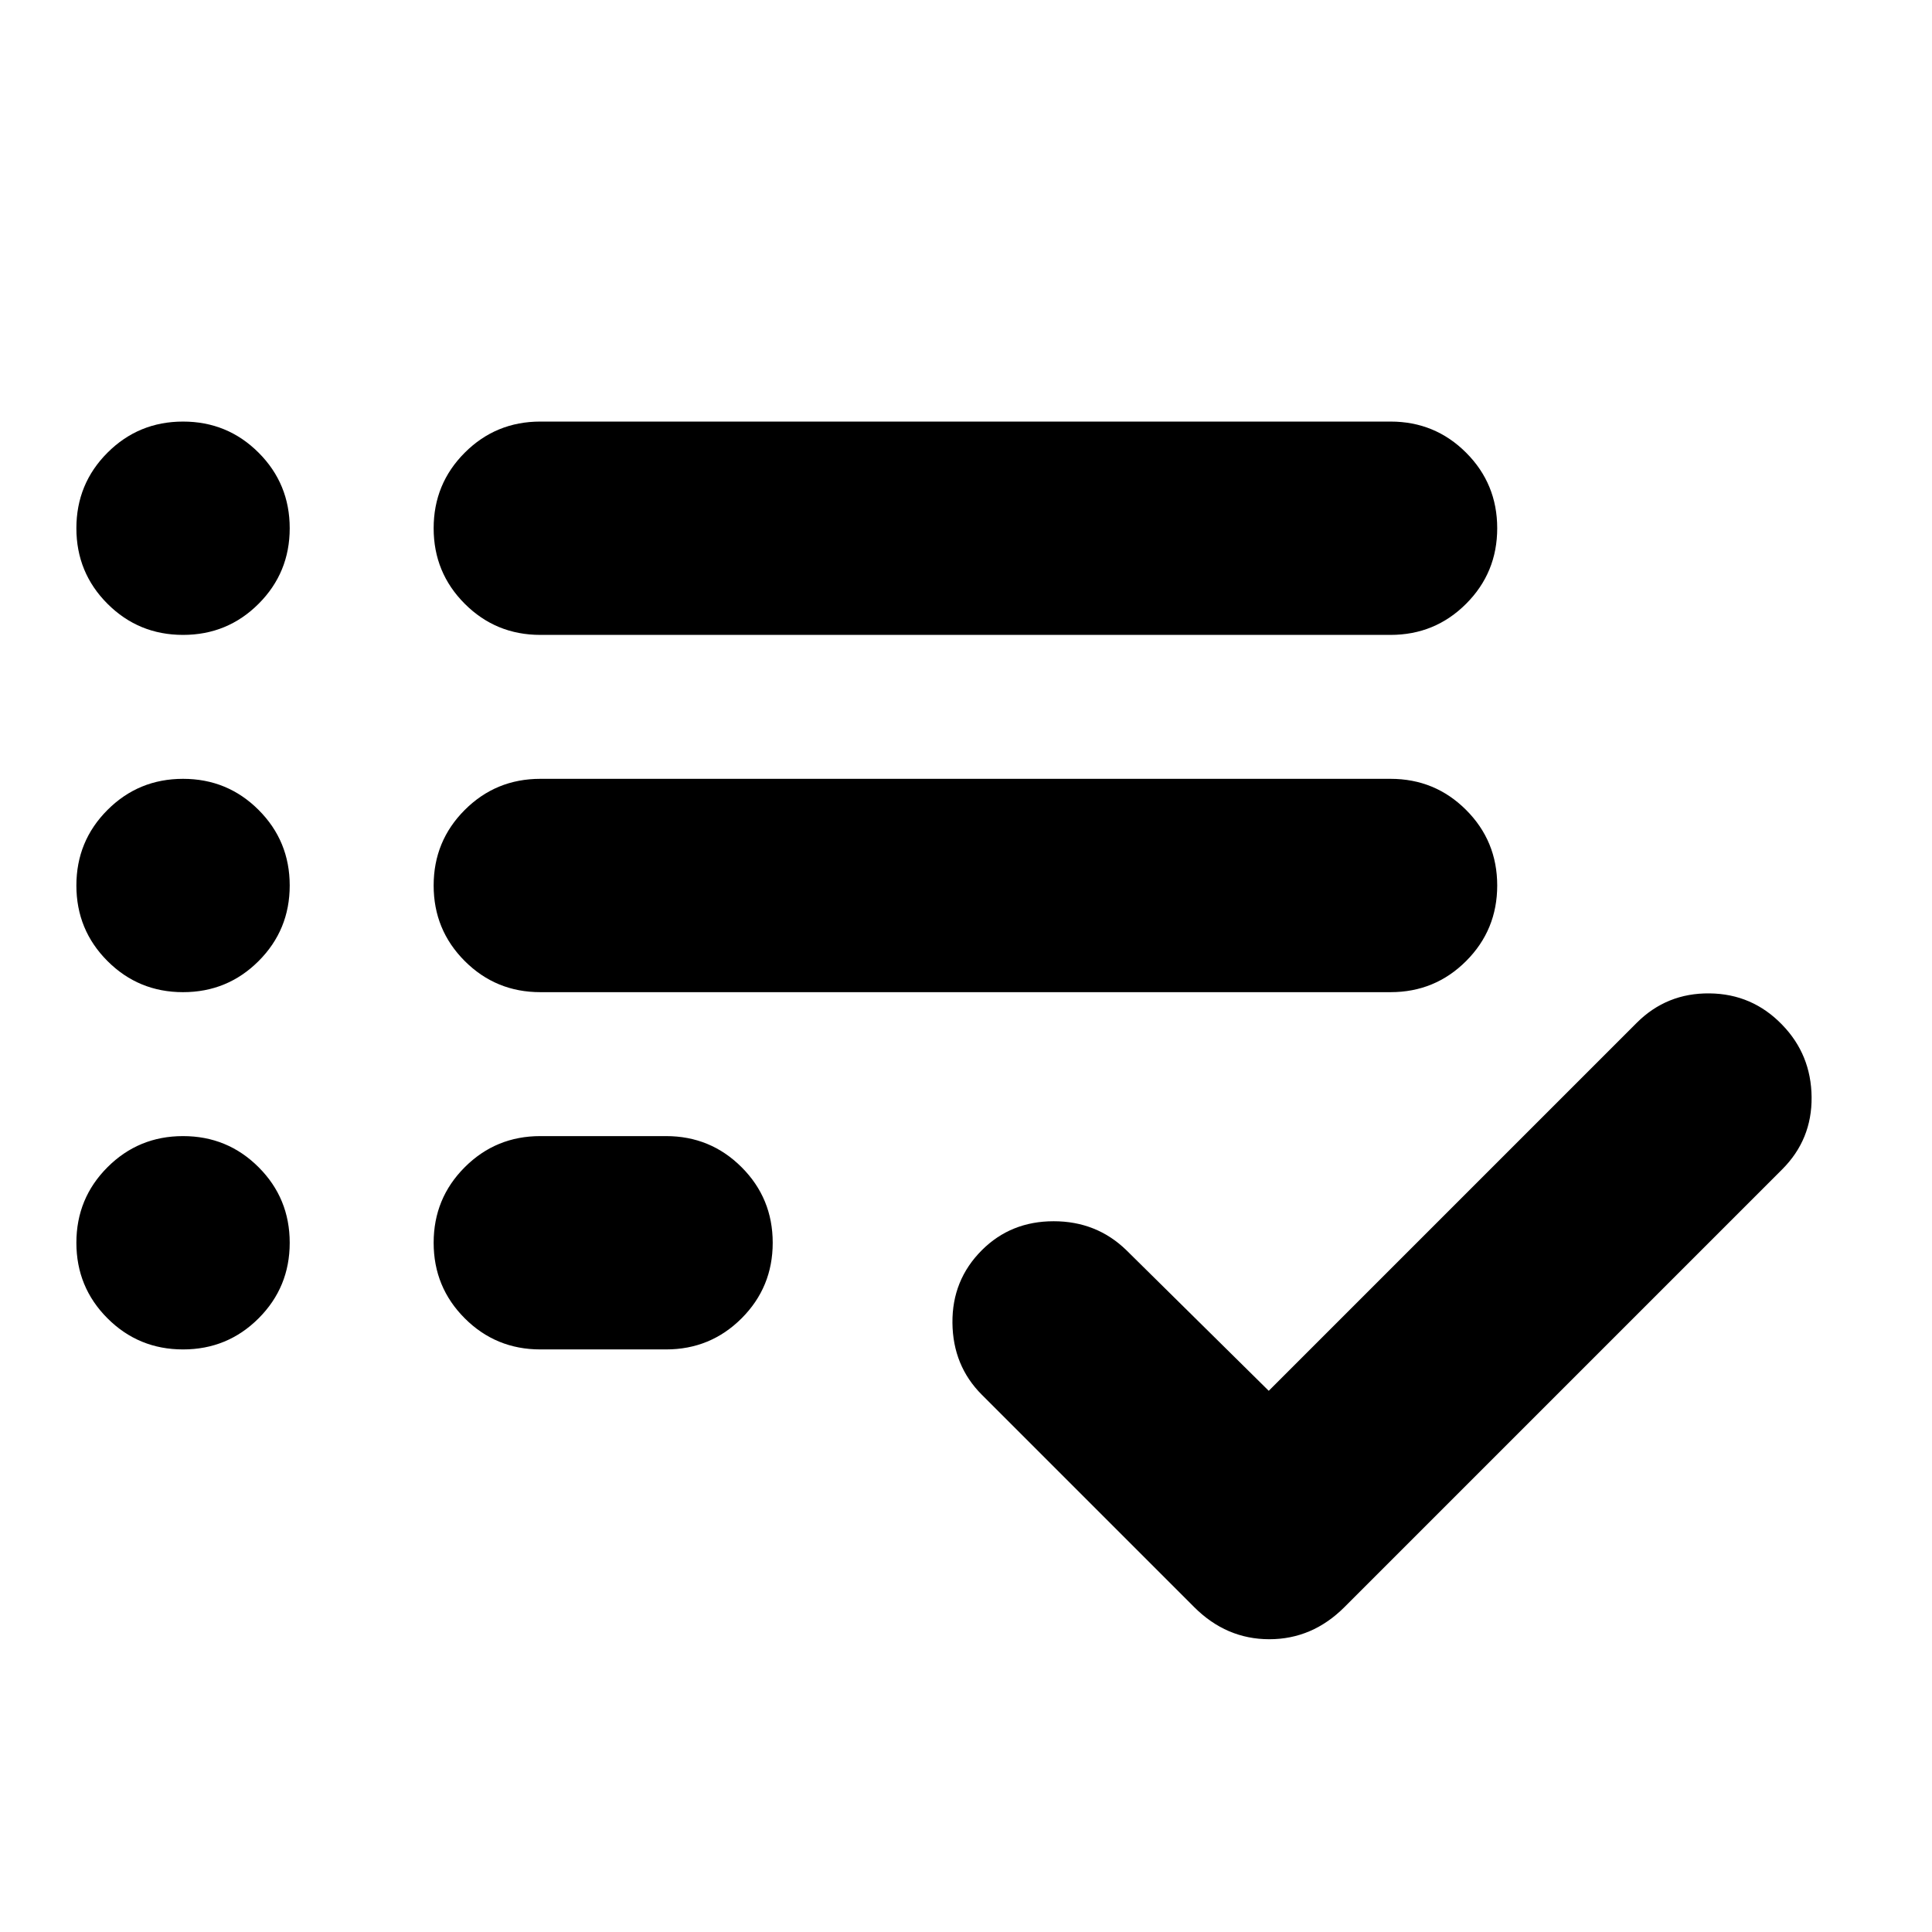 <svg xmlns="http://www.w3.org/2000/svg" height="24" viewBox="0 -960 960 960" width="24"><path d="M268.479-289.477q-22.088 0-37.544-15.456-15.457-15.457-15.457-37.544 0-22.088 15.457-37.544 15.456-15.457 37.544-15.457h62.477q22.087 0 37.544 15.457 15.457 15.456 15.457 37.544 0 22.087-15.457 37.544-15.457 15.456-37.544 15.456h-62.477Zm0-177.522q-22.088 0-37.544-15.457-15.457-15.457-15.457-37.544 0-22.087 15.457-37.544 15.456-15.457 37.544-15.457h422.477q22.087 0 37.544 15.457 15.457 15.457 15.457 37.544 0 22.087-15.457 37.544-15.457 15.457-37.544 15.457H268.479Zm0-177.523q-22.088 0-37.544-15.457-15.457-15.456-15.457-37.544 0-22.087 15.457-37.544 15.456-15.456 37.544-15.456h422.477q22.087 0 37.544 15.456 15.457 15.457 15.457 37.544 0 22.088-15.457 37.544-15.457 15.457-37.544 15.457H268.479Zm361.956 375.609 182.869-182.869q14.826-14.826 36.131-14.608 21.305.217 36.131 15.608 14.391 14.827 14.609 35.914.217 21.087-14.609 35.913L668.045-161.433q-15.957 15.956-37.327 15.956-21.37 0-37.327-15.956L487.87-266.955q-14.391-14.391-14.609-35.696-.217-21.304 14.609-36.131 14.392-14.391 35.696-14.391 21.305 0 36.131 14.391l70.738 69.869ZM90.956-644.522q-22.087 0-37.544-15.457-15.457-15.456-15.457-37.544 0-22.087 15.457-37.544 15.457-15.456 37.544-15.456 22.087 0 37.544 15.456 15.457 15.457 15.457 37.544 0 22.088-15.457 37.544-15.457 15.457-37.544 15.457Zm0 177.523q-22.087 0-37.544-15.457Q37.955-497.913 37.955-520q0-22.087 15.457-37.544 15.457-15.457 37.544-15.457 22.087 0 37.544 15.457 15.457 15.457 15.457 37.544 0 22.087-15.457 37.544-15.457 15.457-37.544 15.457Zm0 177.522q-22.087 0-37.544-15.456-15.457-15.457-15.457-37.544 0-22.088 15.457-37.544 15.457-15.457 37.544-15.457 22.087 0 37.544 15.457 15.457 15.456 15.457 37.544 0 22.087-15.457 37.544-15.457 15.456-37.544 15.456Z"/></svg>